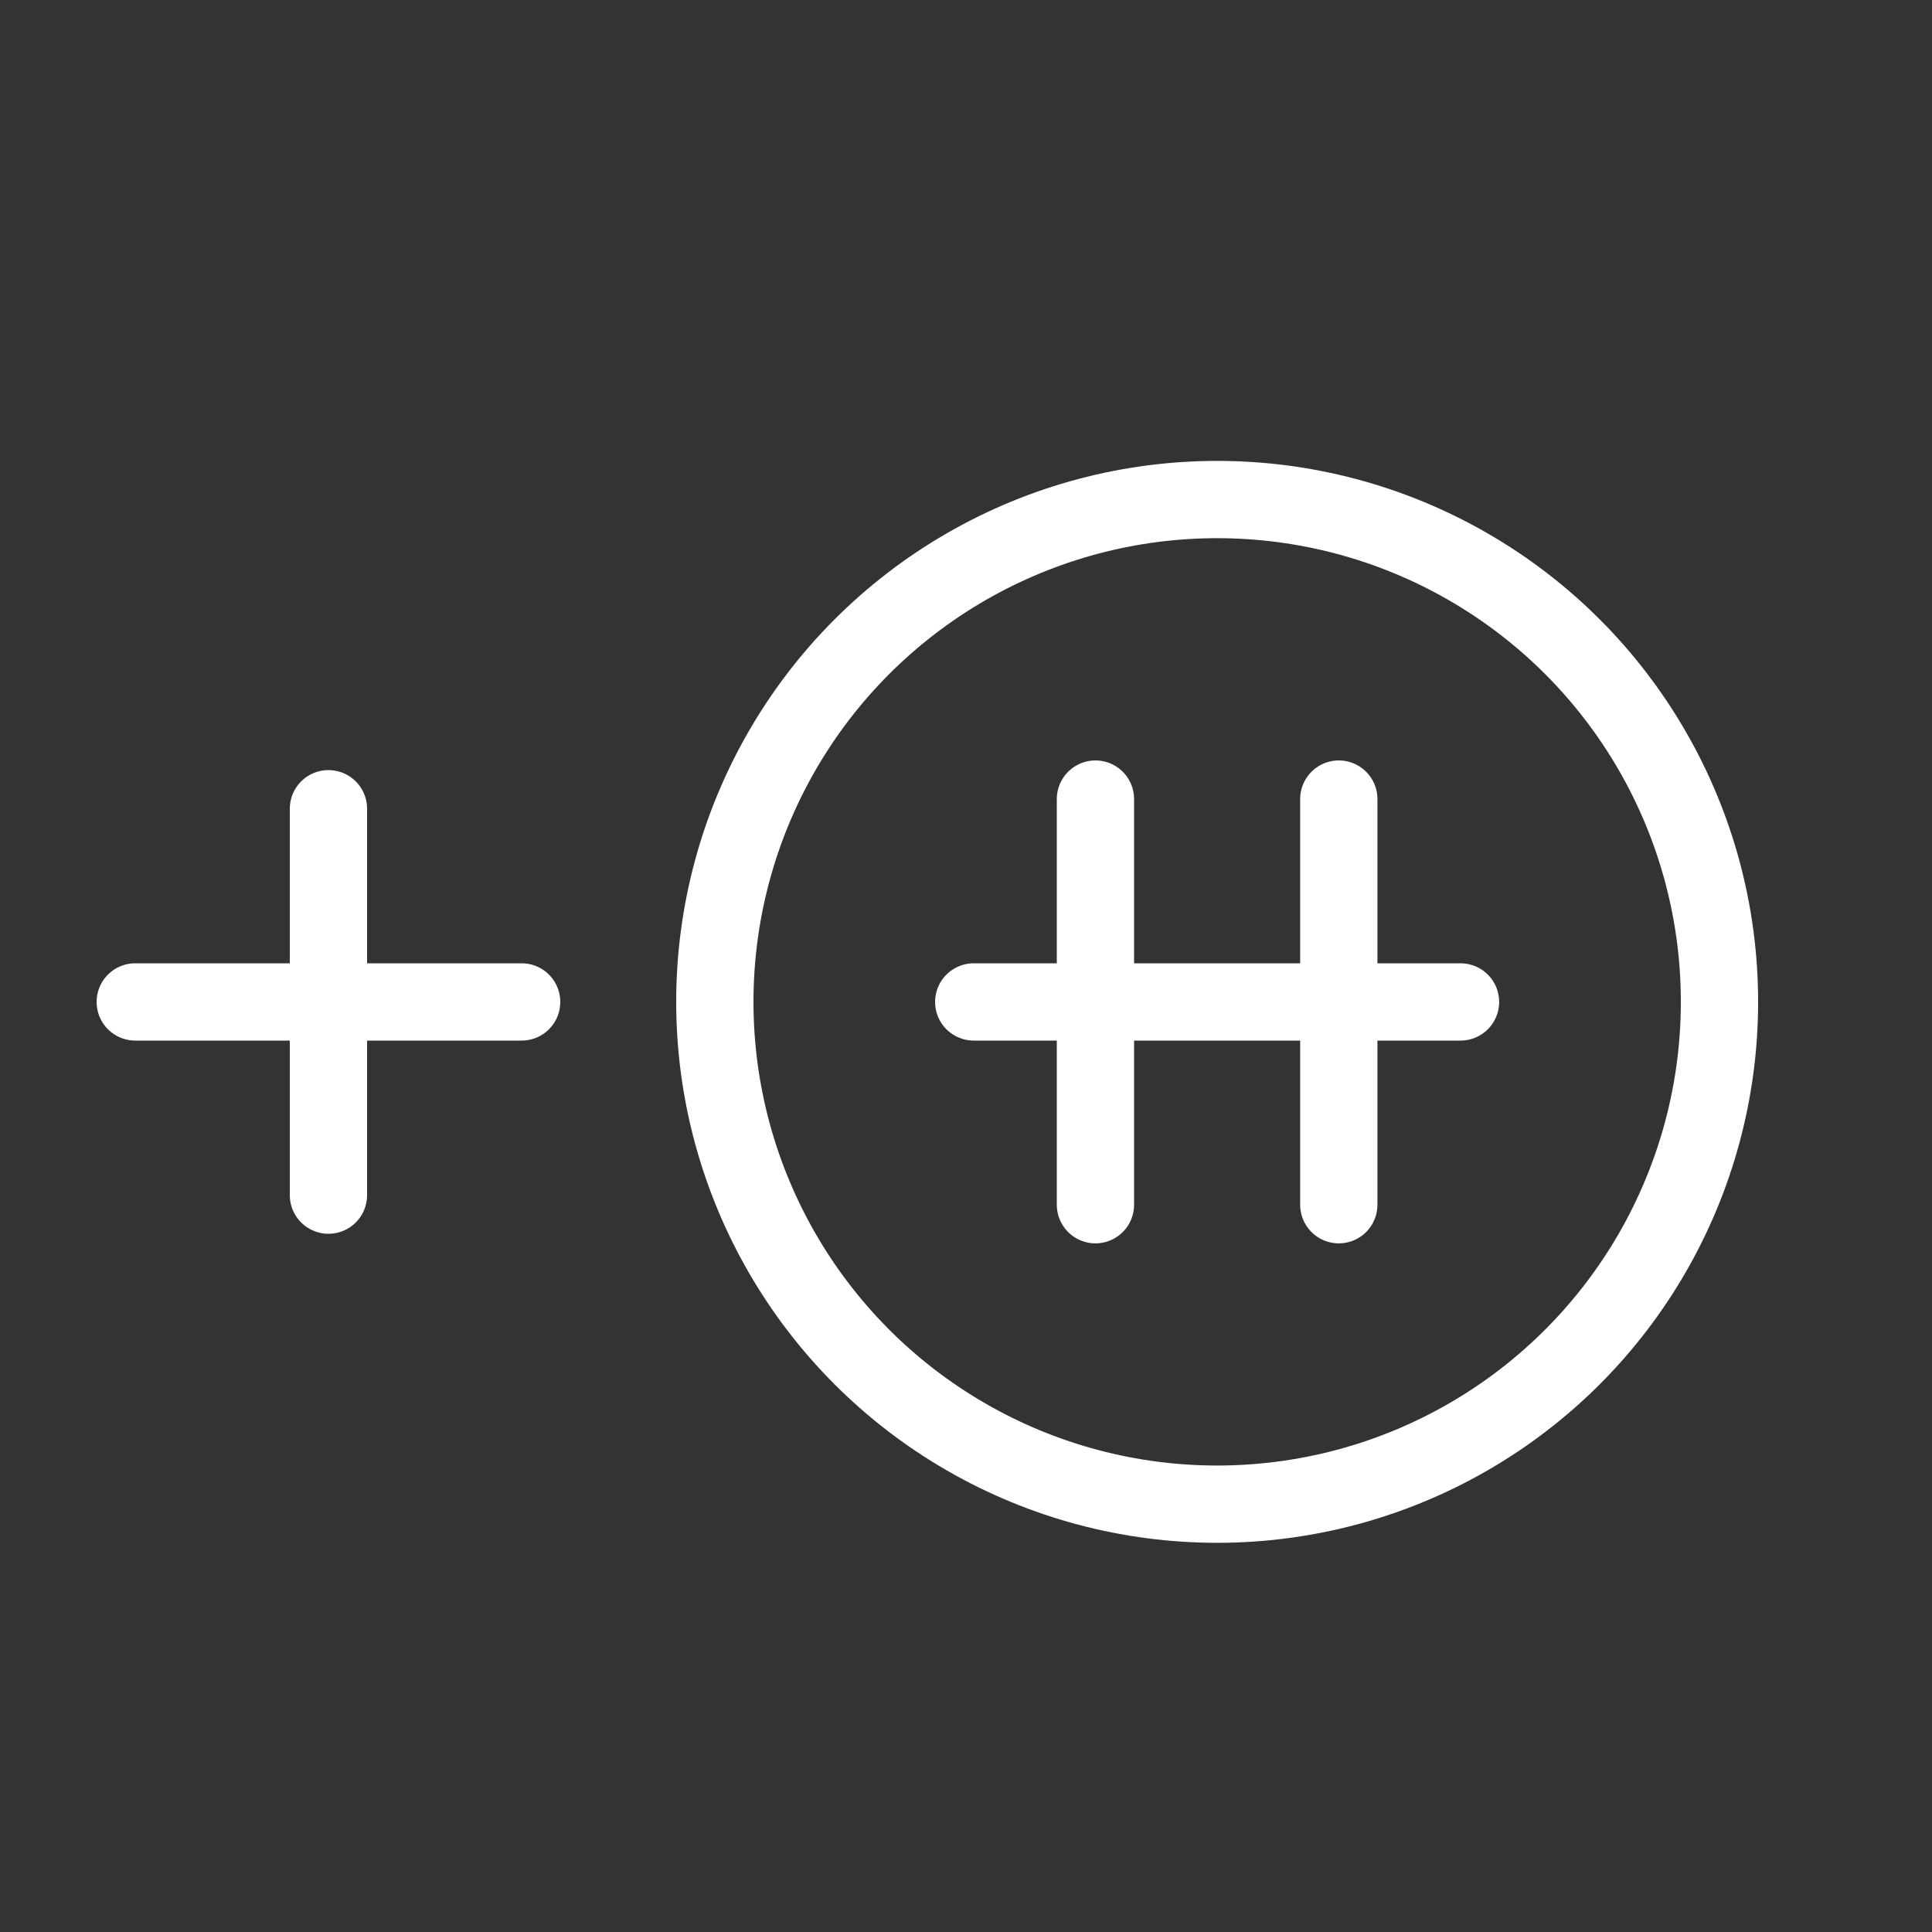 <svg width="25" height="25" viewBox="0 0 25 25" fill="none" xmlns="http://www.w3.org/2000/svg">
<rect x="0" y="0" width="25" height="25" fill="#333333" stroke="none"/>
<circle cx="15.75" cy="12.964" r="6.5" stroke="white"/>
<path d="M14.175 10.34V15.589M17.324 10.34V15.589M12.6 12.965H18.899" stroke="white" stroke-linecap="round"/>
<path d="M1.75 12.965L6.75 12.965" stroke="white" stroke-linecap="round"/>
<path d="M4.25 15.465L4.25 10.465" stroke="white" stroke-linecap="round"/>
</svg>
